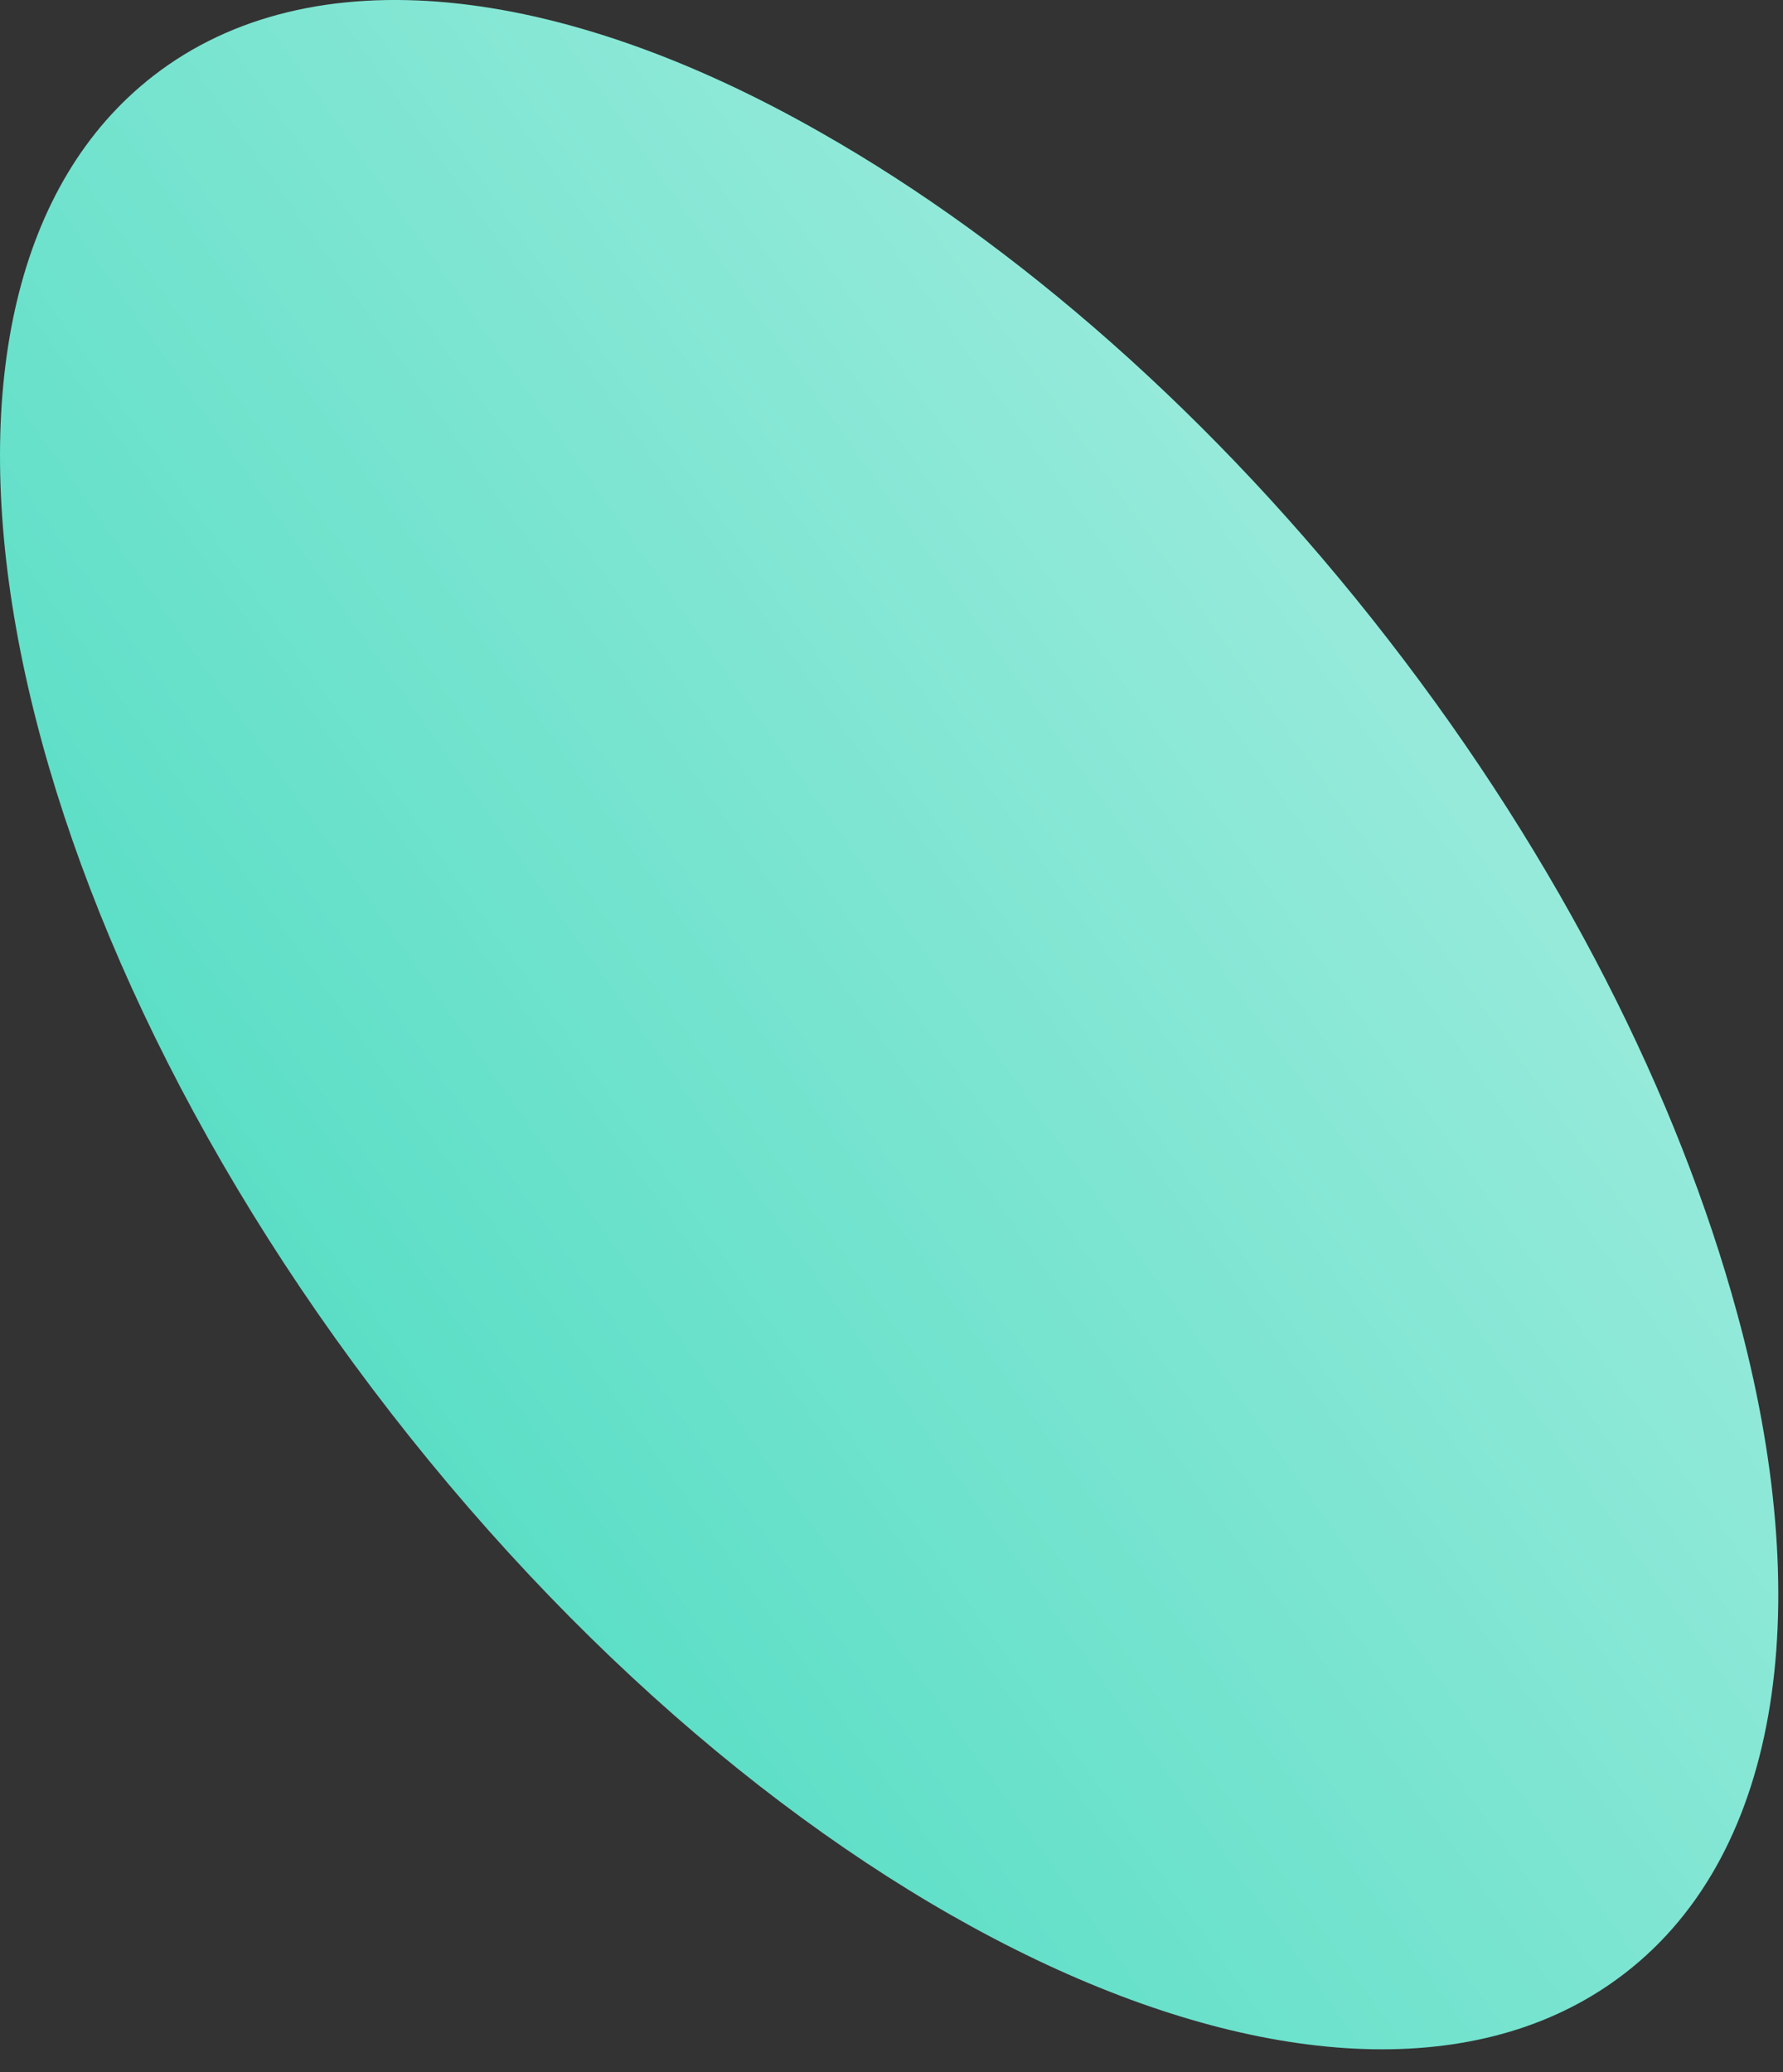 <svg xmlns="http://www.w3.org/2000/svg" xmlns:xlink="http://www.w3.org/1999/xlink" fill="none" viewBox="0 0 37 43">
  <rect x="0" y="0" width="37" height="43" fill="#333333" stroke="none"/>
  <path fill="url(#a)" d="M33.729 40.937c-5.723 4.44-17.188-.757-25.624-11.628C-.332 18.435-2.541 6.014 3.182 1.574c3.274-2.54 8.46-1.908 13.87 1.187 4.002 2.277 8.145 5.854 11.746 10.496 3.6 4.638 6.037 9.54 7.247 13.983 1.64 5.984.958 11.16-2.316 13.697"/>
  <defs>
    <linearGradient id="a" x1="-25.089" x2="67.635" y1="52.084" y2="-13.585" gradientUnits="userSpaceOnUse">
      <stop stop-color="#00CCA6"/>
      <stop offset=".988" stop-color="#fff"/>
    </linearGradient>
  </defs>
</svg>
